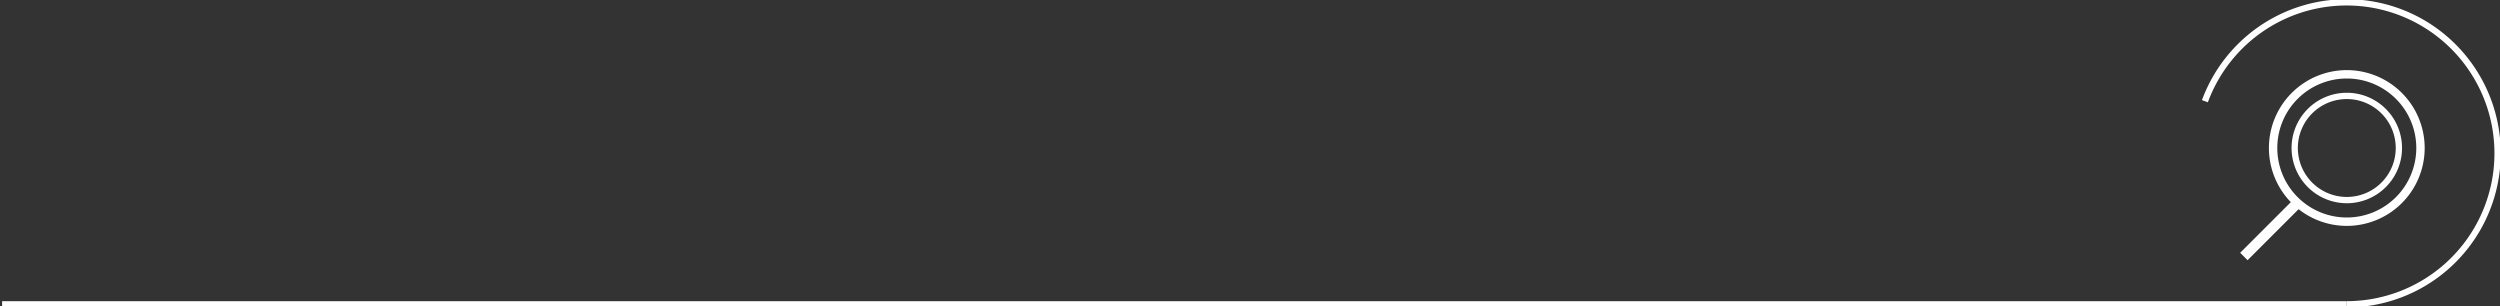 <svg id="Nav_bar" data-name="Nav bar" xmlns="http://www.w3.org/2000/svg" viewBox="0 0 596.1 73.06">
<rect x="0" y="0" width="596.1" height="73.06" fill="#333333" stroke="none"/>
<defs>
<style>.cls-1,.cls-2,.cls-3,.cls-4{fill:none;stroke:white;stroke-linejoin:round;stroke-width:1.5px}.cls-2{stroke-width:2.5px;}.cls-3{stroke-width:2px;}.cls-4{stroke-width:1.5px;}</style>
</defs>
<title>search</title><g id="LINE"><line class="cls-1" x1="0.5" y1="72.56" x2="559.57" y2="72.56"/></g><g id="ARC"><path class="cls-1" d="M559.57,72.56a36,36,0,1,0-33.83-48.43"/></g><g id="LINE-2" data-name="LINE"><line class="cls-2" x1="535.03" y1="61.16" x2="547.45" y2="48.74"/></g><g id="CIRCLE"><path class="cls-3" d="M542,35.29a17.57,17.57,0,1,1,17.57,17.57A17.57,17.57,0,0,1,542,35.29Z"/></g><g id="CIRCLE-2" data-name="CIRCLE"><path class="cls-4" d="M547.15,35.29a12.42,12.42,0,1,1,12.42,12.42,12.43,12.43,0,0,1-12.42-12.42Z"/></g></svg>